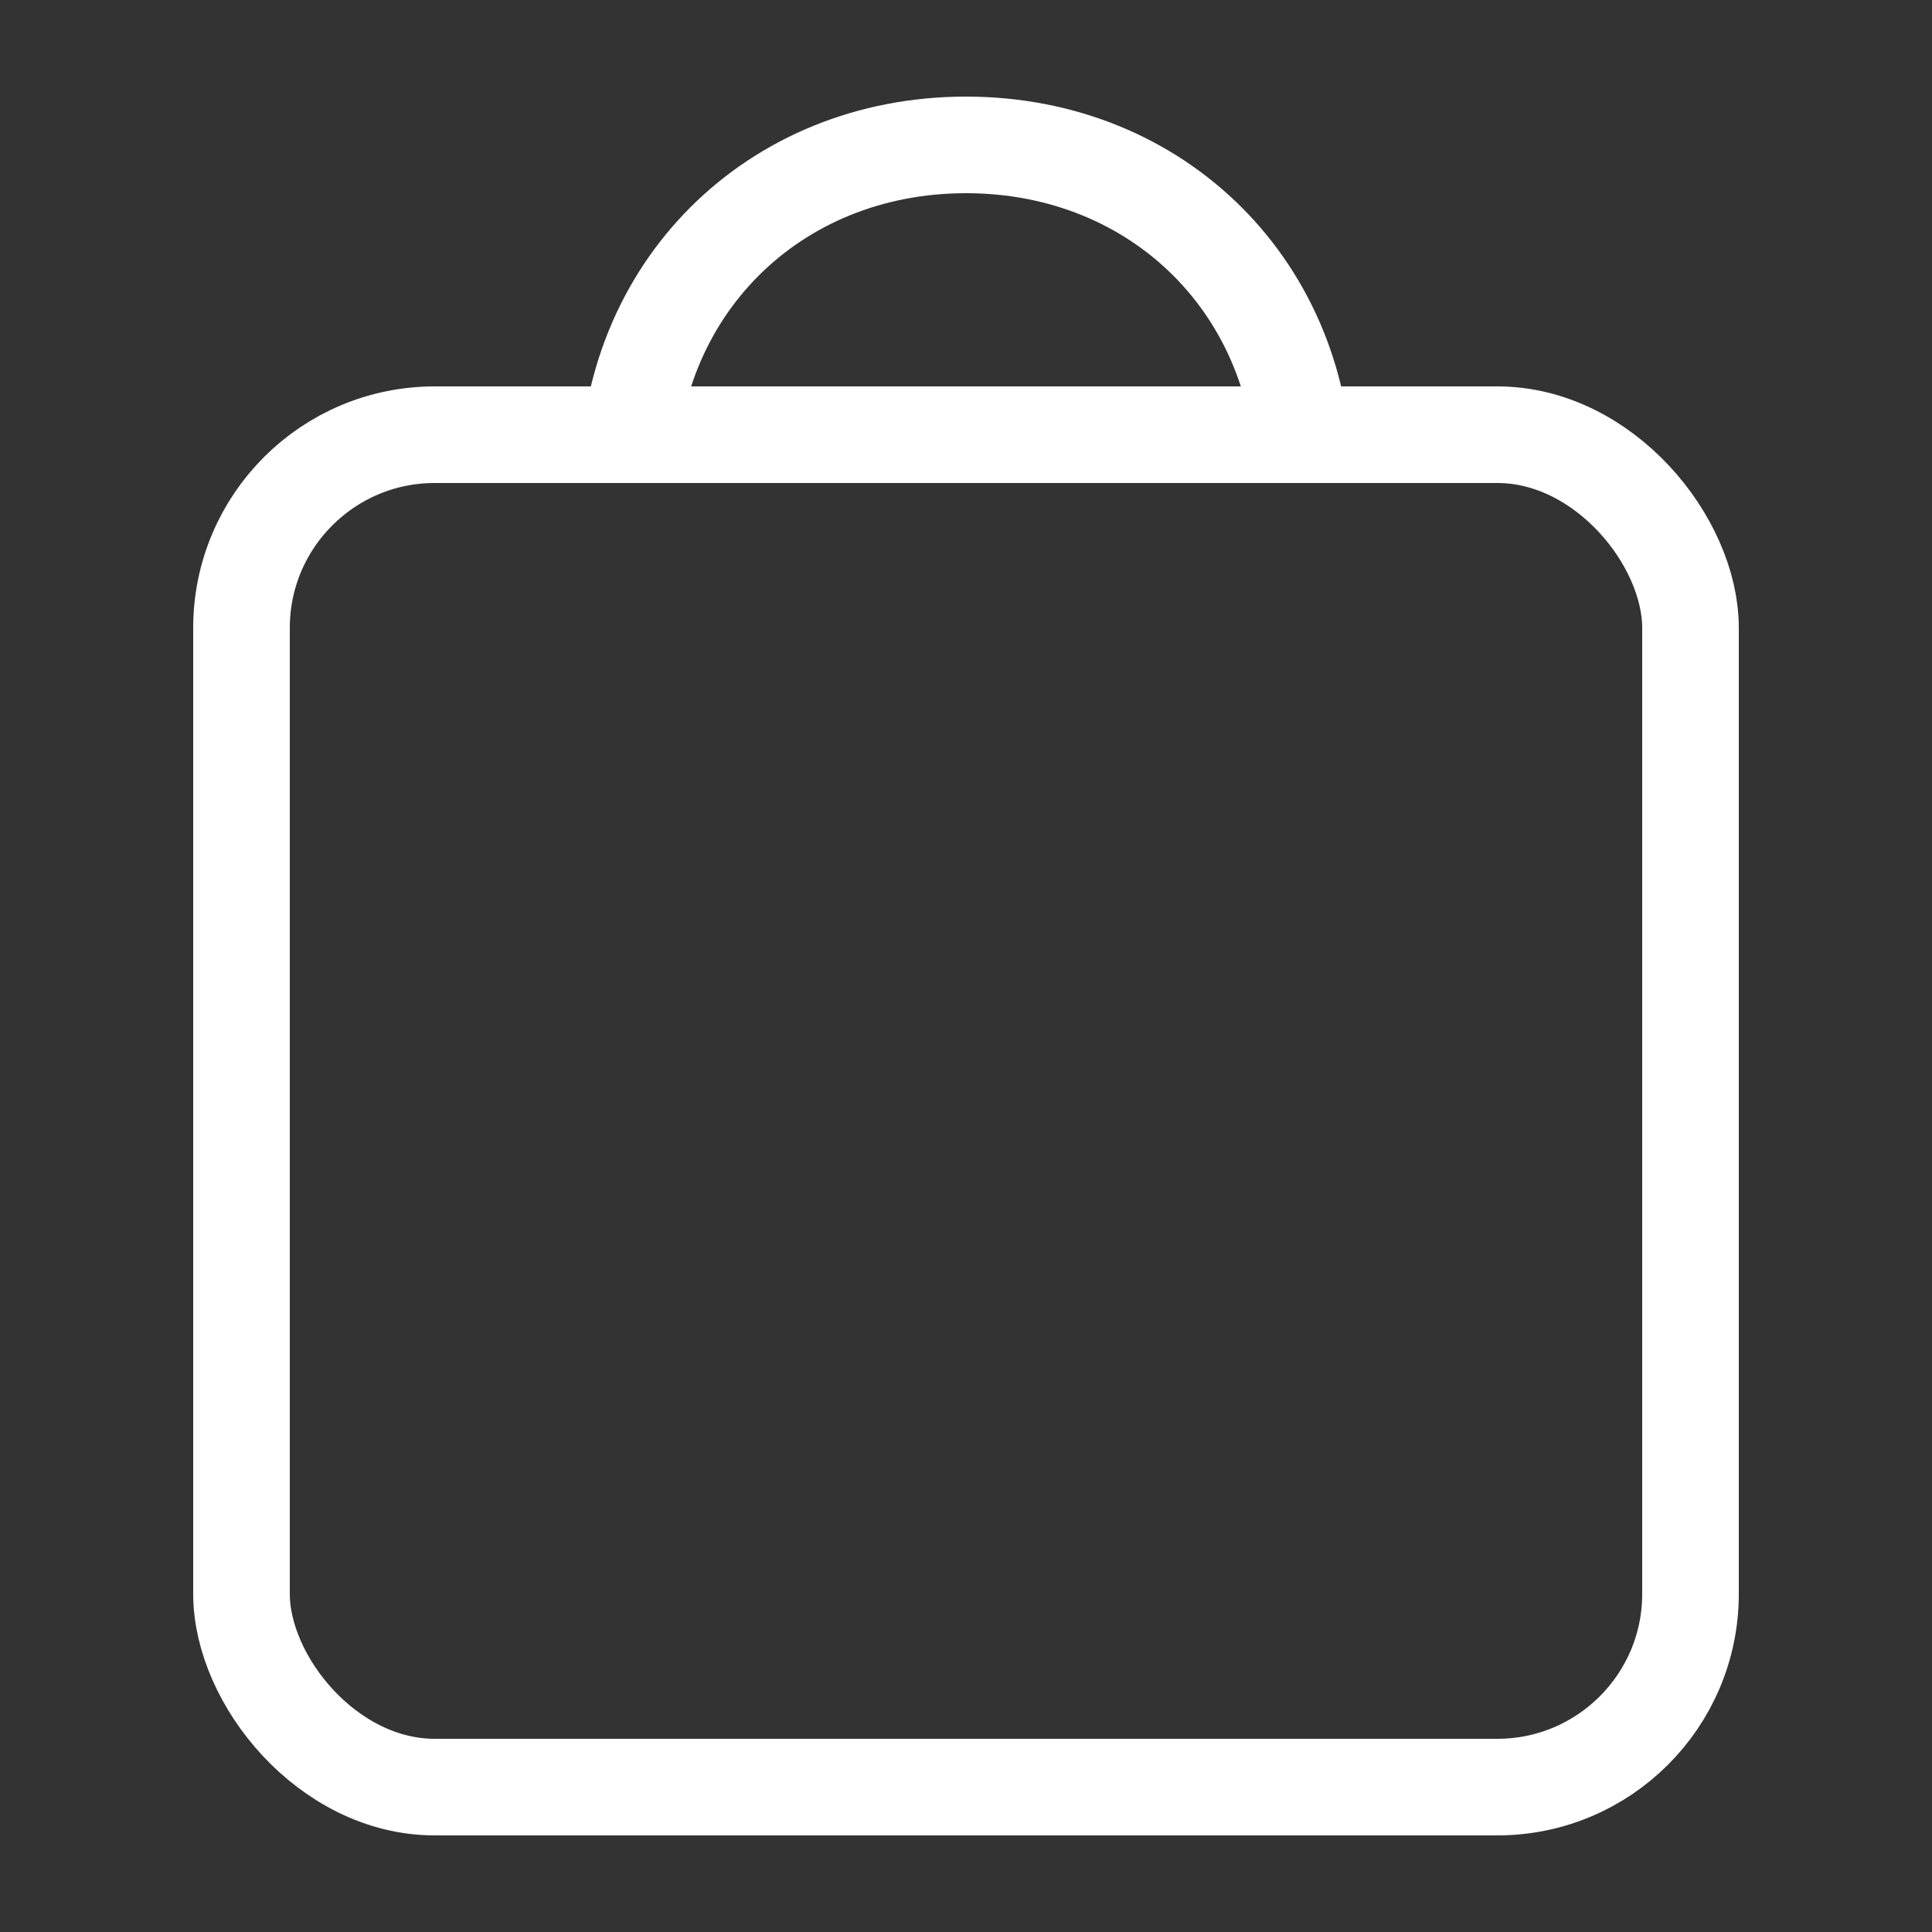 <svg width="24" height="24" viewBox="0 0 20 20" xmlns="http://www.w3.org/2000/svg">
<rect x="0" y="0" width="20" height="20" fill="#333333" stroke="none"/>
<rect fill="none" stroke="#fff" height="14" width="15" y="4.5" x="2.5" rx="2" ry="2"></rect>
<path fill="none" stroke="#fff" d="M6.5,5C6.5,3,8,1.5,10,1.5c2,0,3.5,1.5,3.5,3.5"></path>
</svg>